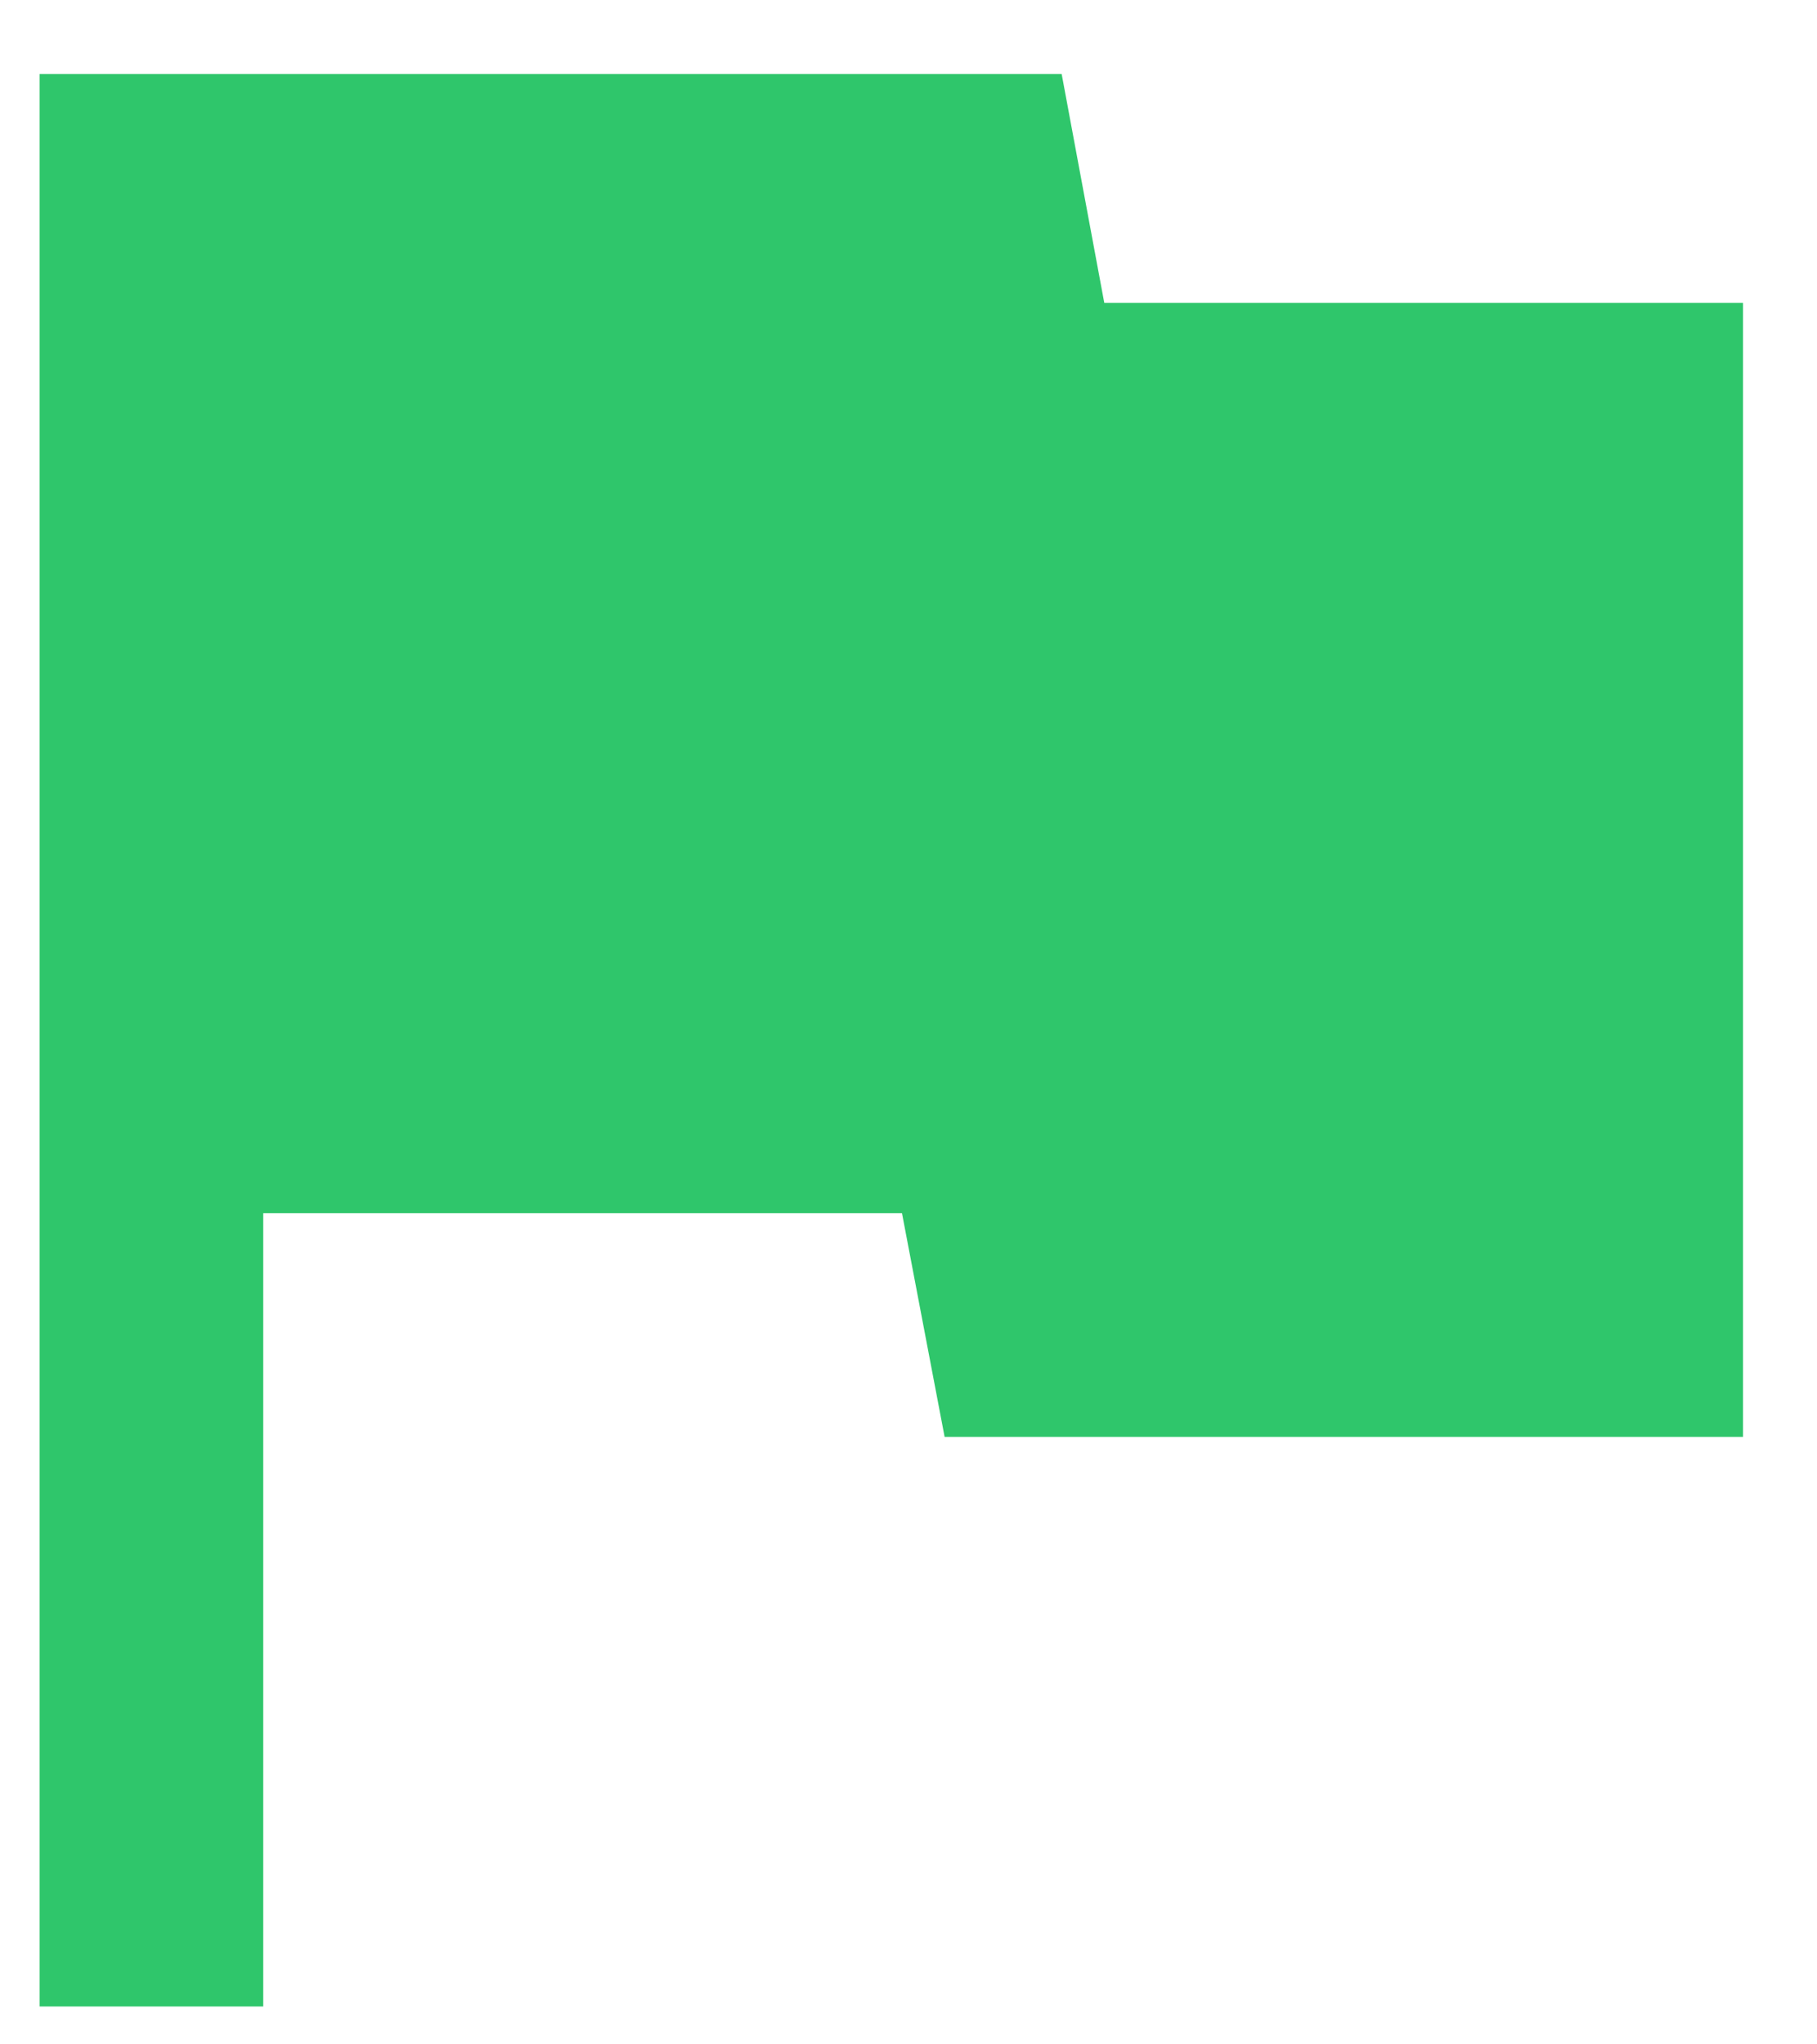 <svg width="24" height="27" viewBox="0 0 24 27" fill="none" xmlns="http://www.w3.org/2000/svg">
<path d="M14.586 4H23.023V18.977H12.477L11.914 16.023H3.477V26.5H0.523V0.977H14.023L14.586 4Z" fill="#2FC66B"/>
</svg>
